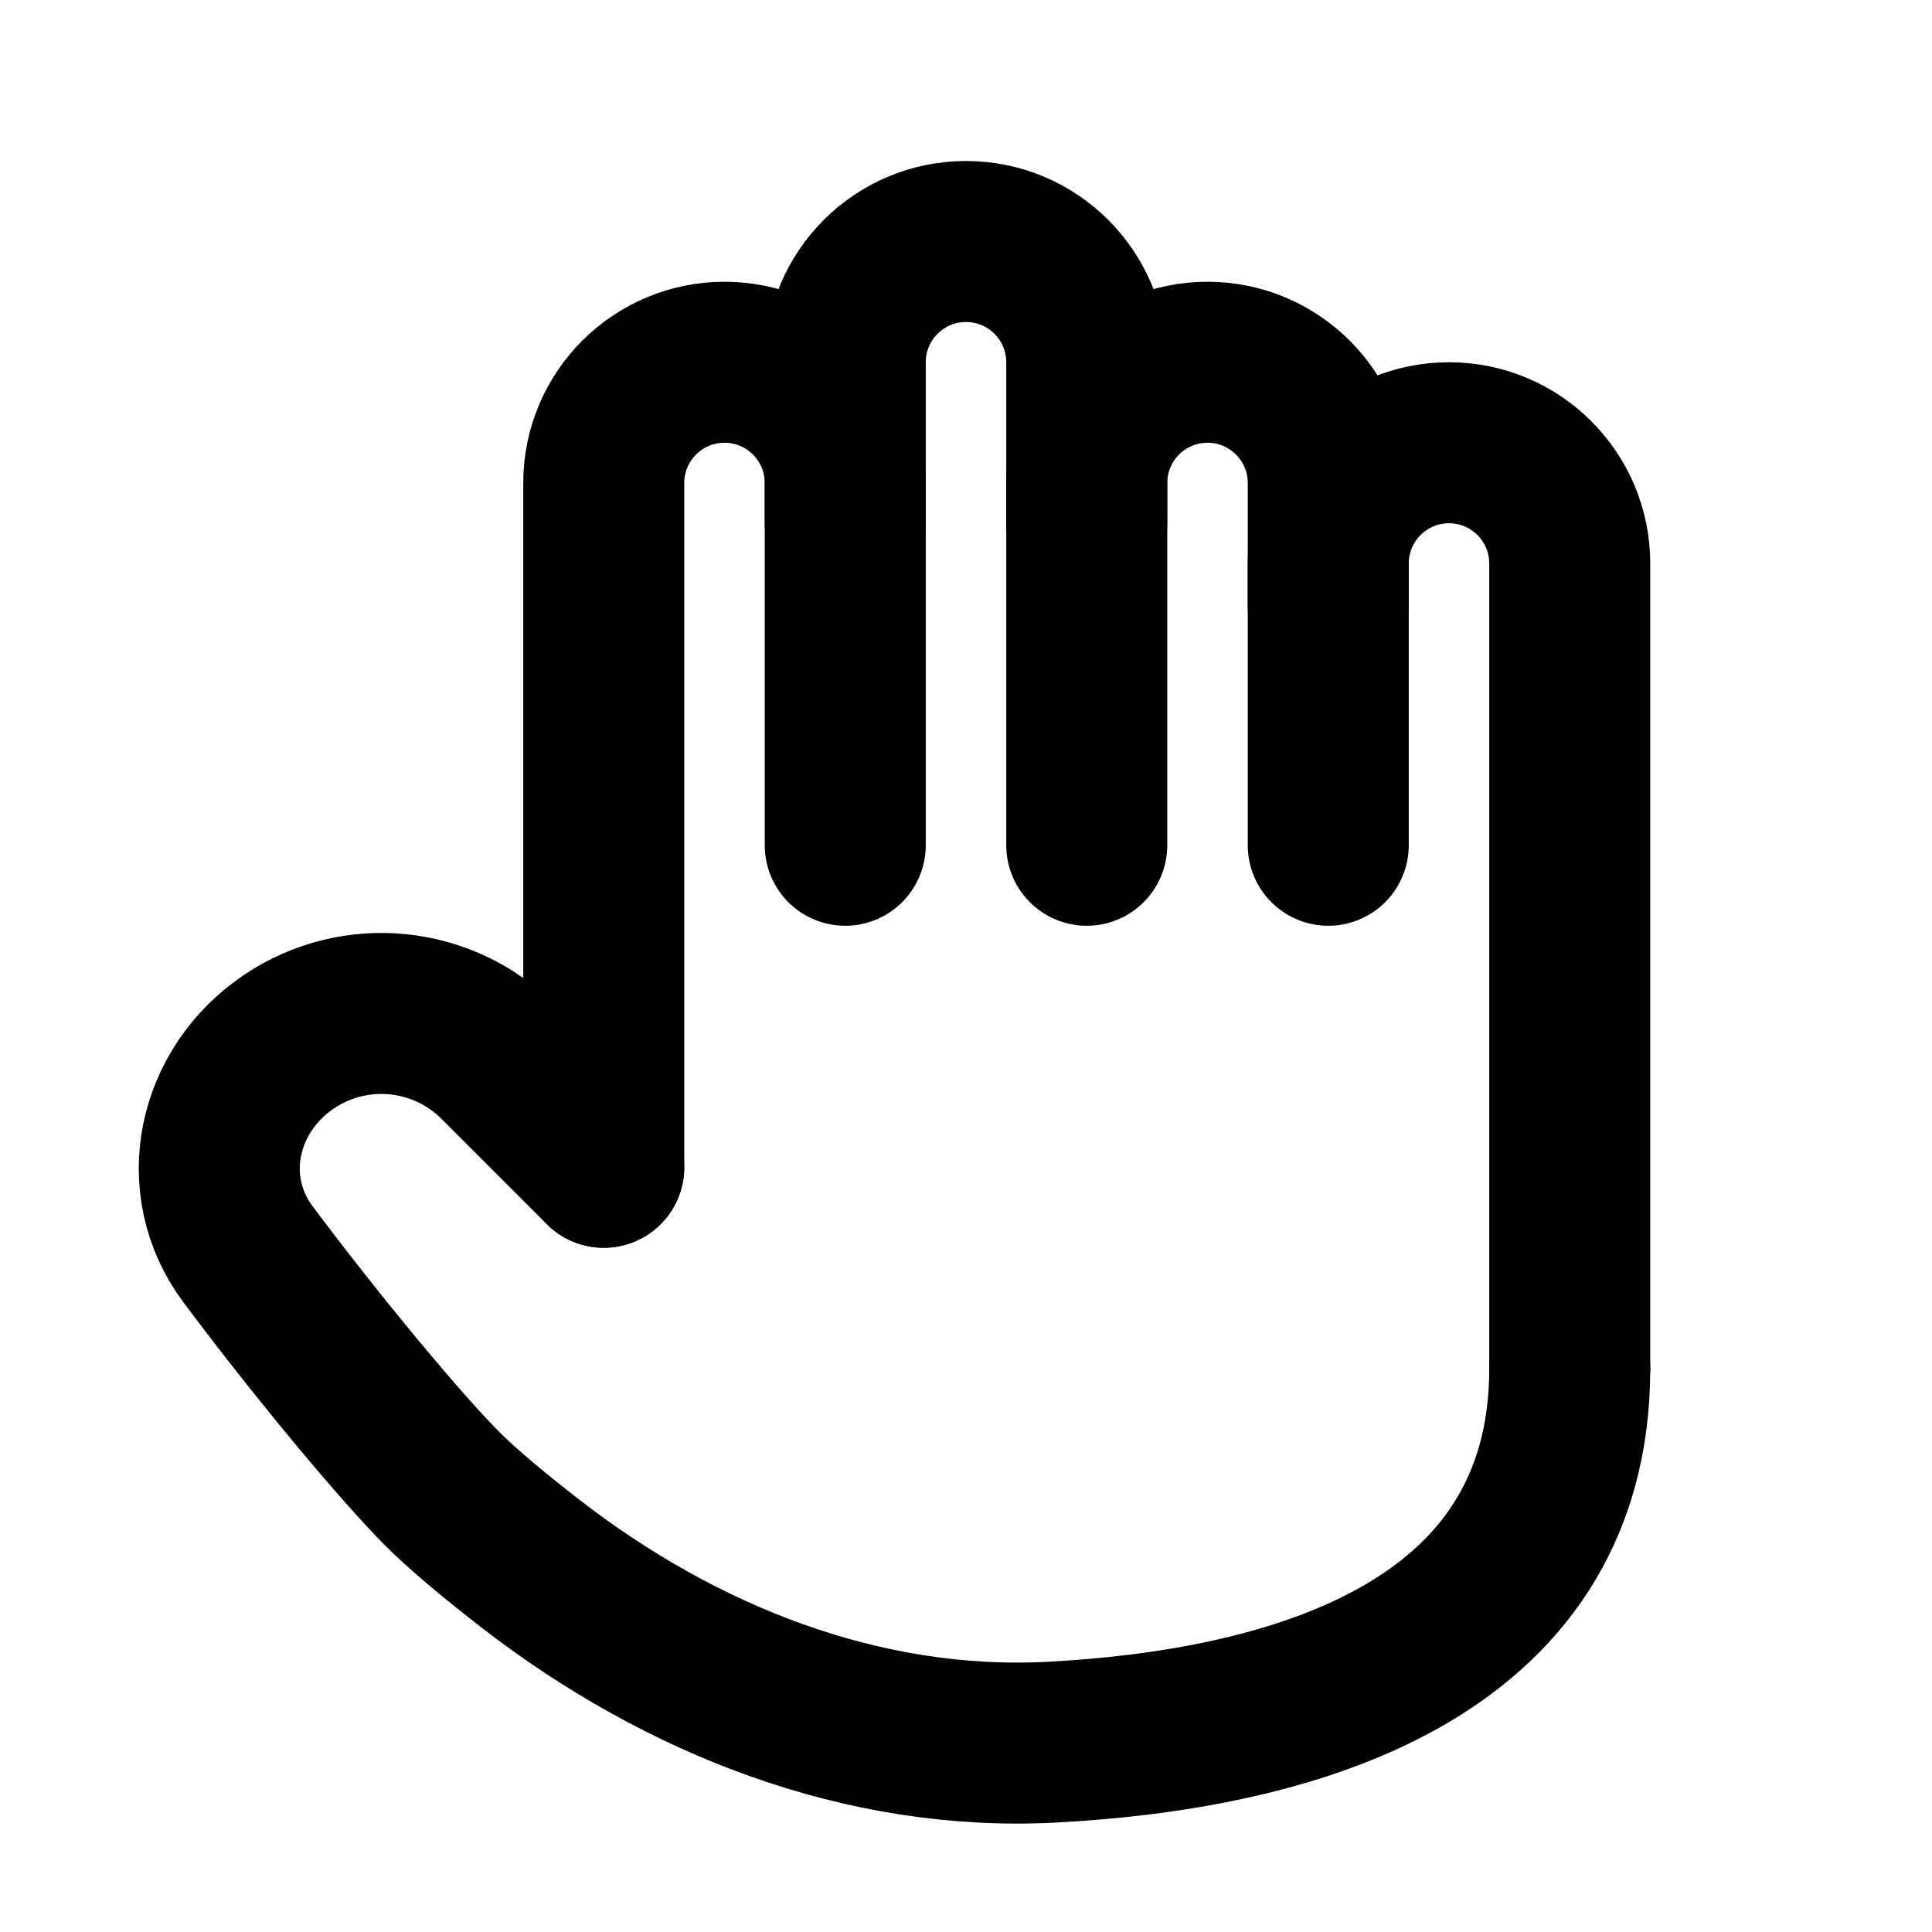 <svg width="24" height="24" viewBox="0 0 24 24" fill="none" xmlns="http://www.w3.org/2000/svg">
<path d="M10.5 6.5V4.5C10.5 3.672 11.172 3 12 3V3C12.828 3 13.5 3.672 13.5 4.5V10.5" stroke="currentColor" stroke-width="2" stroke-linecap="round" stroke-linejoin="round"/>
<path d="M7.5 14.5V6C7.5 5.172 8.172 4.5 9 4.5V4.5C9.828 4.5 10.5 5.172 10.5 6V10.5" stroke="currentColor" stroke-width="2" stroke-linecap="round" stroke-linejoin="round"/>
<path d="M13.5 6.5V6C13.5 5.172 14.172 4.5 15 4.5V4.5C15.828 4.5 16.5 5.172 16.5 6V10.5" stroke="currentColor" stroke-width="2" stroke-linecap="round" stroke-linejoin="round"/>
<path d="M16.5 7.5V7C16.5 6.172 17.172 5.5 18 5.5V5.5C18.828 5.5 19.5 6.172 19.5 7V17" stroke="currentColor" stroke-width="2" stroke-linecap="round" stroke-linejoin="round"/>
<path d="M7.5 14.5L6.192 13.192C5.499 12.499 4.413 12.391 3.597 12.935V12.935C2.698 13.535 2.435 14.718 3.083 15.584C3.932 16.72 4.978 17.978 5.5 18.5C5.759 18.759 6.153 19.085 6.593 19.427C8.453 20.866 10.714 21.765 13.062 21.642C15.935 21.491 19.5 20.582 19.5 17" stroke="currentColor" stroke-width="2" stroke-linecap="round" stroke-linejoin="round"/>
</svg>
